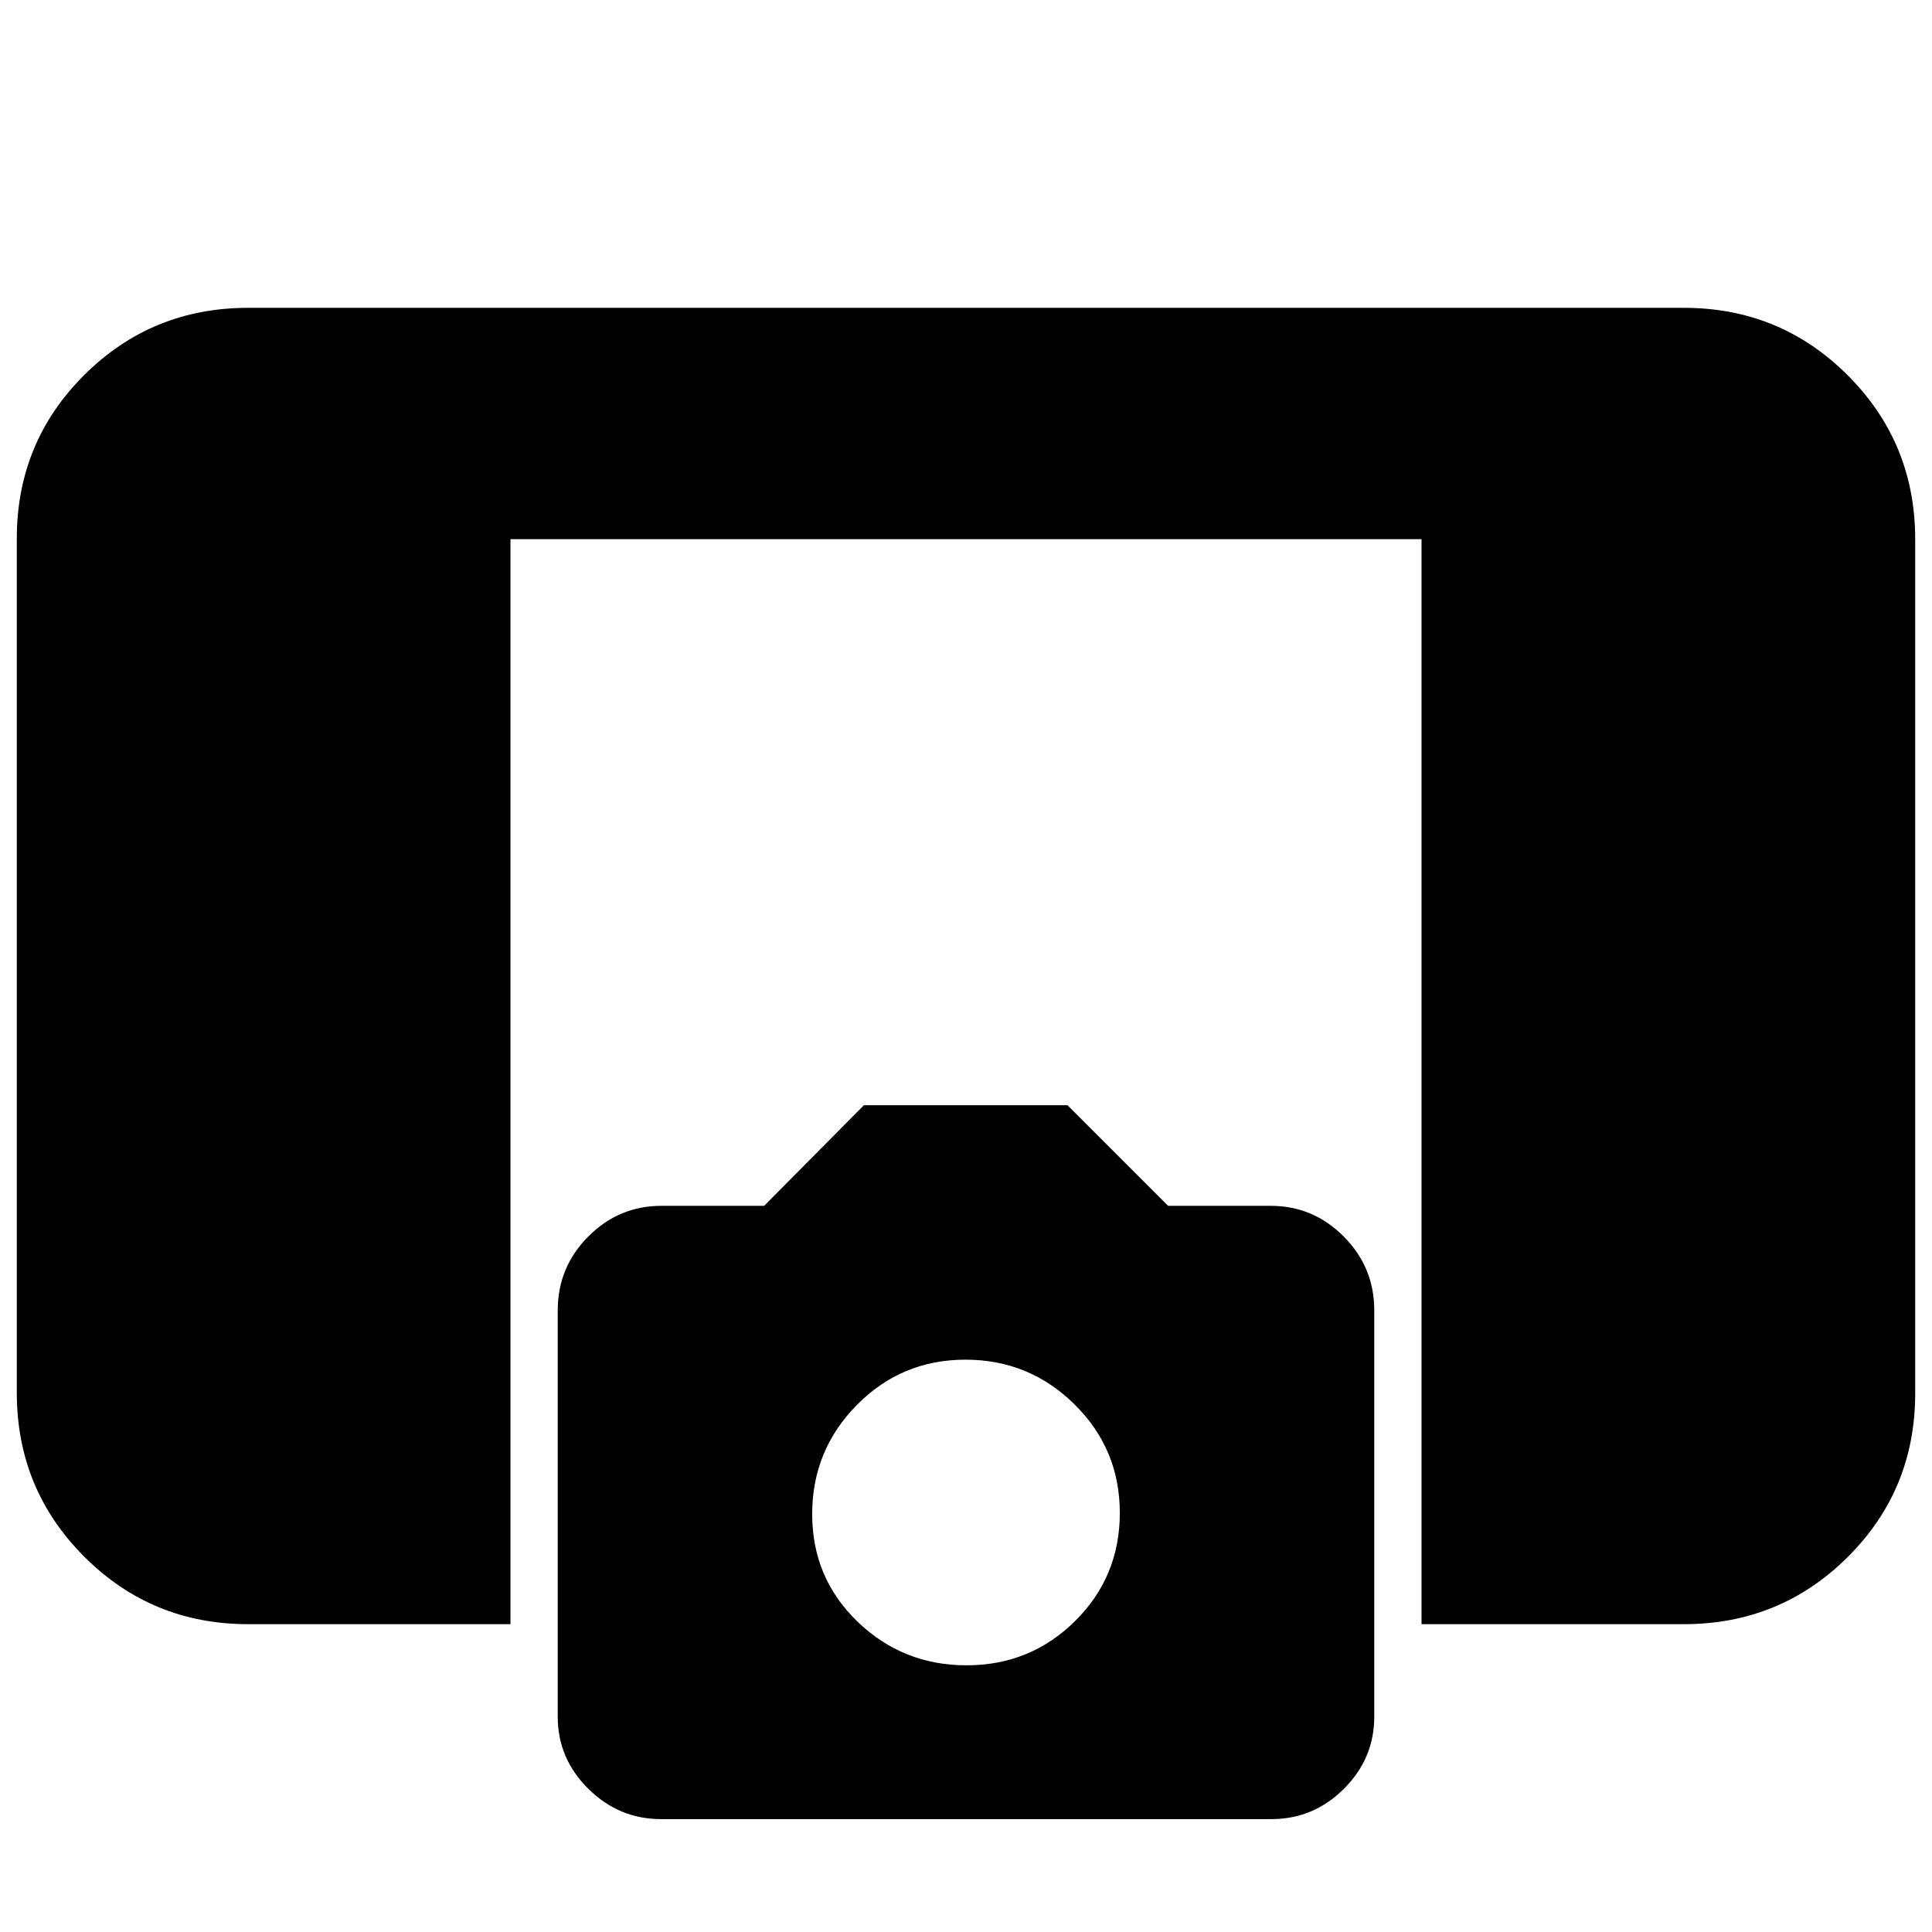 <svg xmlns="http://www.w3.org/2000/svg" height="20" viewBox="0 -960 960 960" width="20"><path d="M706.35-152.96v-539.13h-452.7v539.13H123.3q-47.9 0-81.43-33.53-33.52-33.54-33.52-81.46v-424.42q0-47.92 33.52-81.3 33.53-33.37 81.43-33.37h713.4q47.9 0 81.43 33.53 33.52 33.54 33.52 81.46v424.42q0 47.92-33.52 81.3-33.53 33.37-81.43 33.37H706.35ZM328.49-56.09q-20.92 0-36.14-15.05-15.22-15.05-15.22-35.87v-201.84q0-21.46 15.17-36.72 15.17-15.26 36.35-15.26h51.06l49.57-50h101.15l50 50h51q21.1 0 36.27 15.26 15.17 15.26 15.17 36.72v201.84q0 20.82-15.1 35.87-15.11 15.05-36.03 15.05H328.49Zm151.8-76.43q31.71 0 53.93-22.01 22.21-22 22.21-53.71 0-31.72-22.5-53.93-22.5-22.22-54.22-22.22-31.71 0-53.93 22.5-22.21 22.51-22.21 54.22 0 31.71 22.5 53.43t54.22 21.72Z"/></svg>